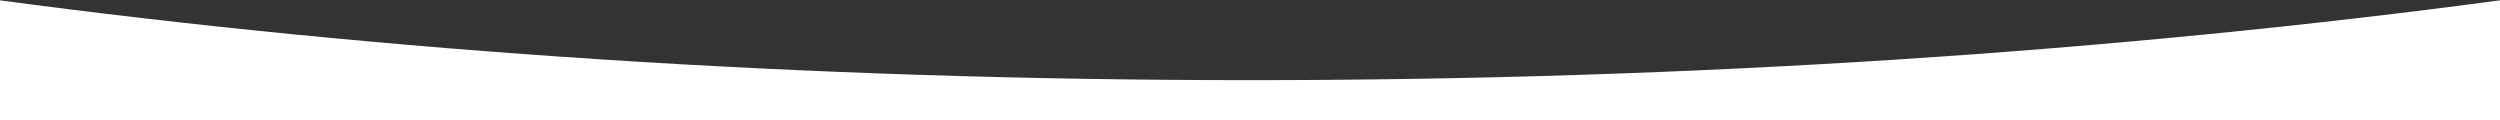 <?xml version="1.0" encoding="utf-8"?>
<!-- Generator: Adobe Illustrator 23.0.3, SVG Export Plug-In . SVG Version: 6.00 Build 0)  -->
<svg version="1.1" id="Layer_1" xmlns="http://www.w3.org/2000/svg" xmlns:xlink="http://www.w3.org/1999/xlink" x="0px" y="0px"
	 viewBox="0 0 998 48" style="enable-background:new 0 0 998 48;" xml:space="preserve">
<rect x="0" y="0" width="998" height="48" fill="#333333" stroke="none"/>
<style type="text/css">
	.st0{fill:#FFFFFF;}
</style>
<path class="st0" d="M499,32C321.6,32,152.6,20.6-1,0v32v16H999V32V0C845.4,20.6,676.4,32,499,32z"/>
</svg>
